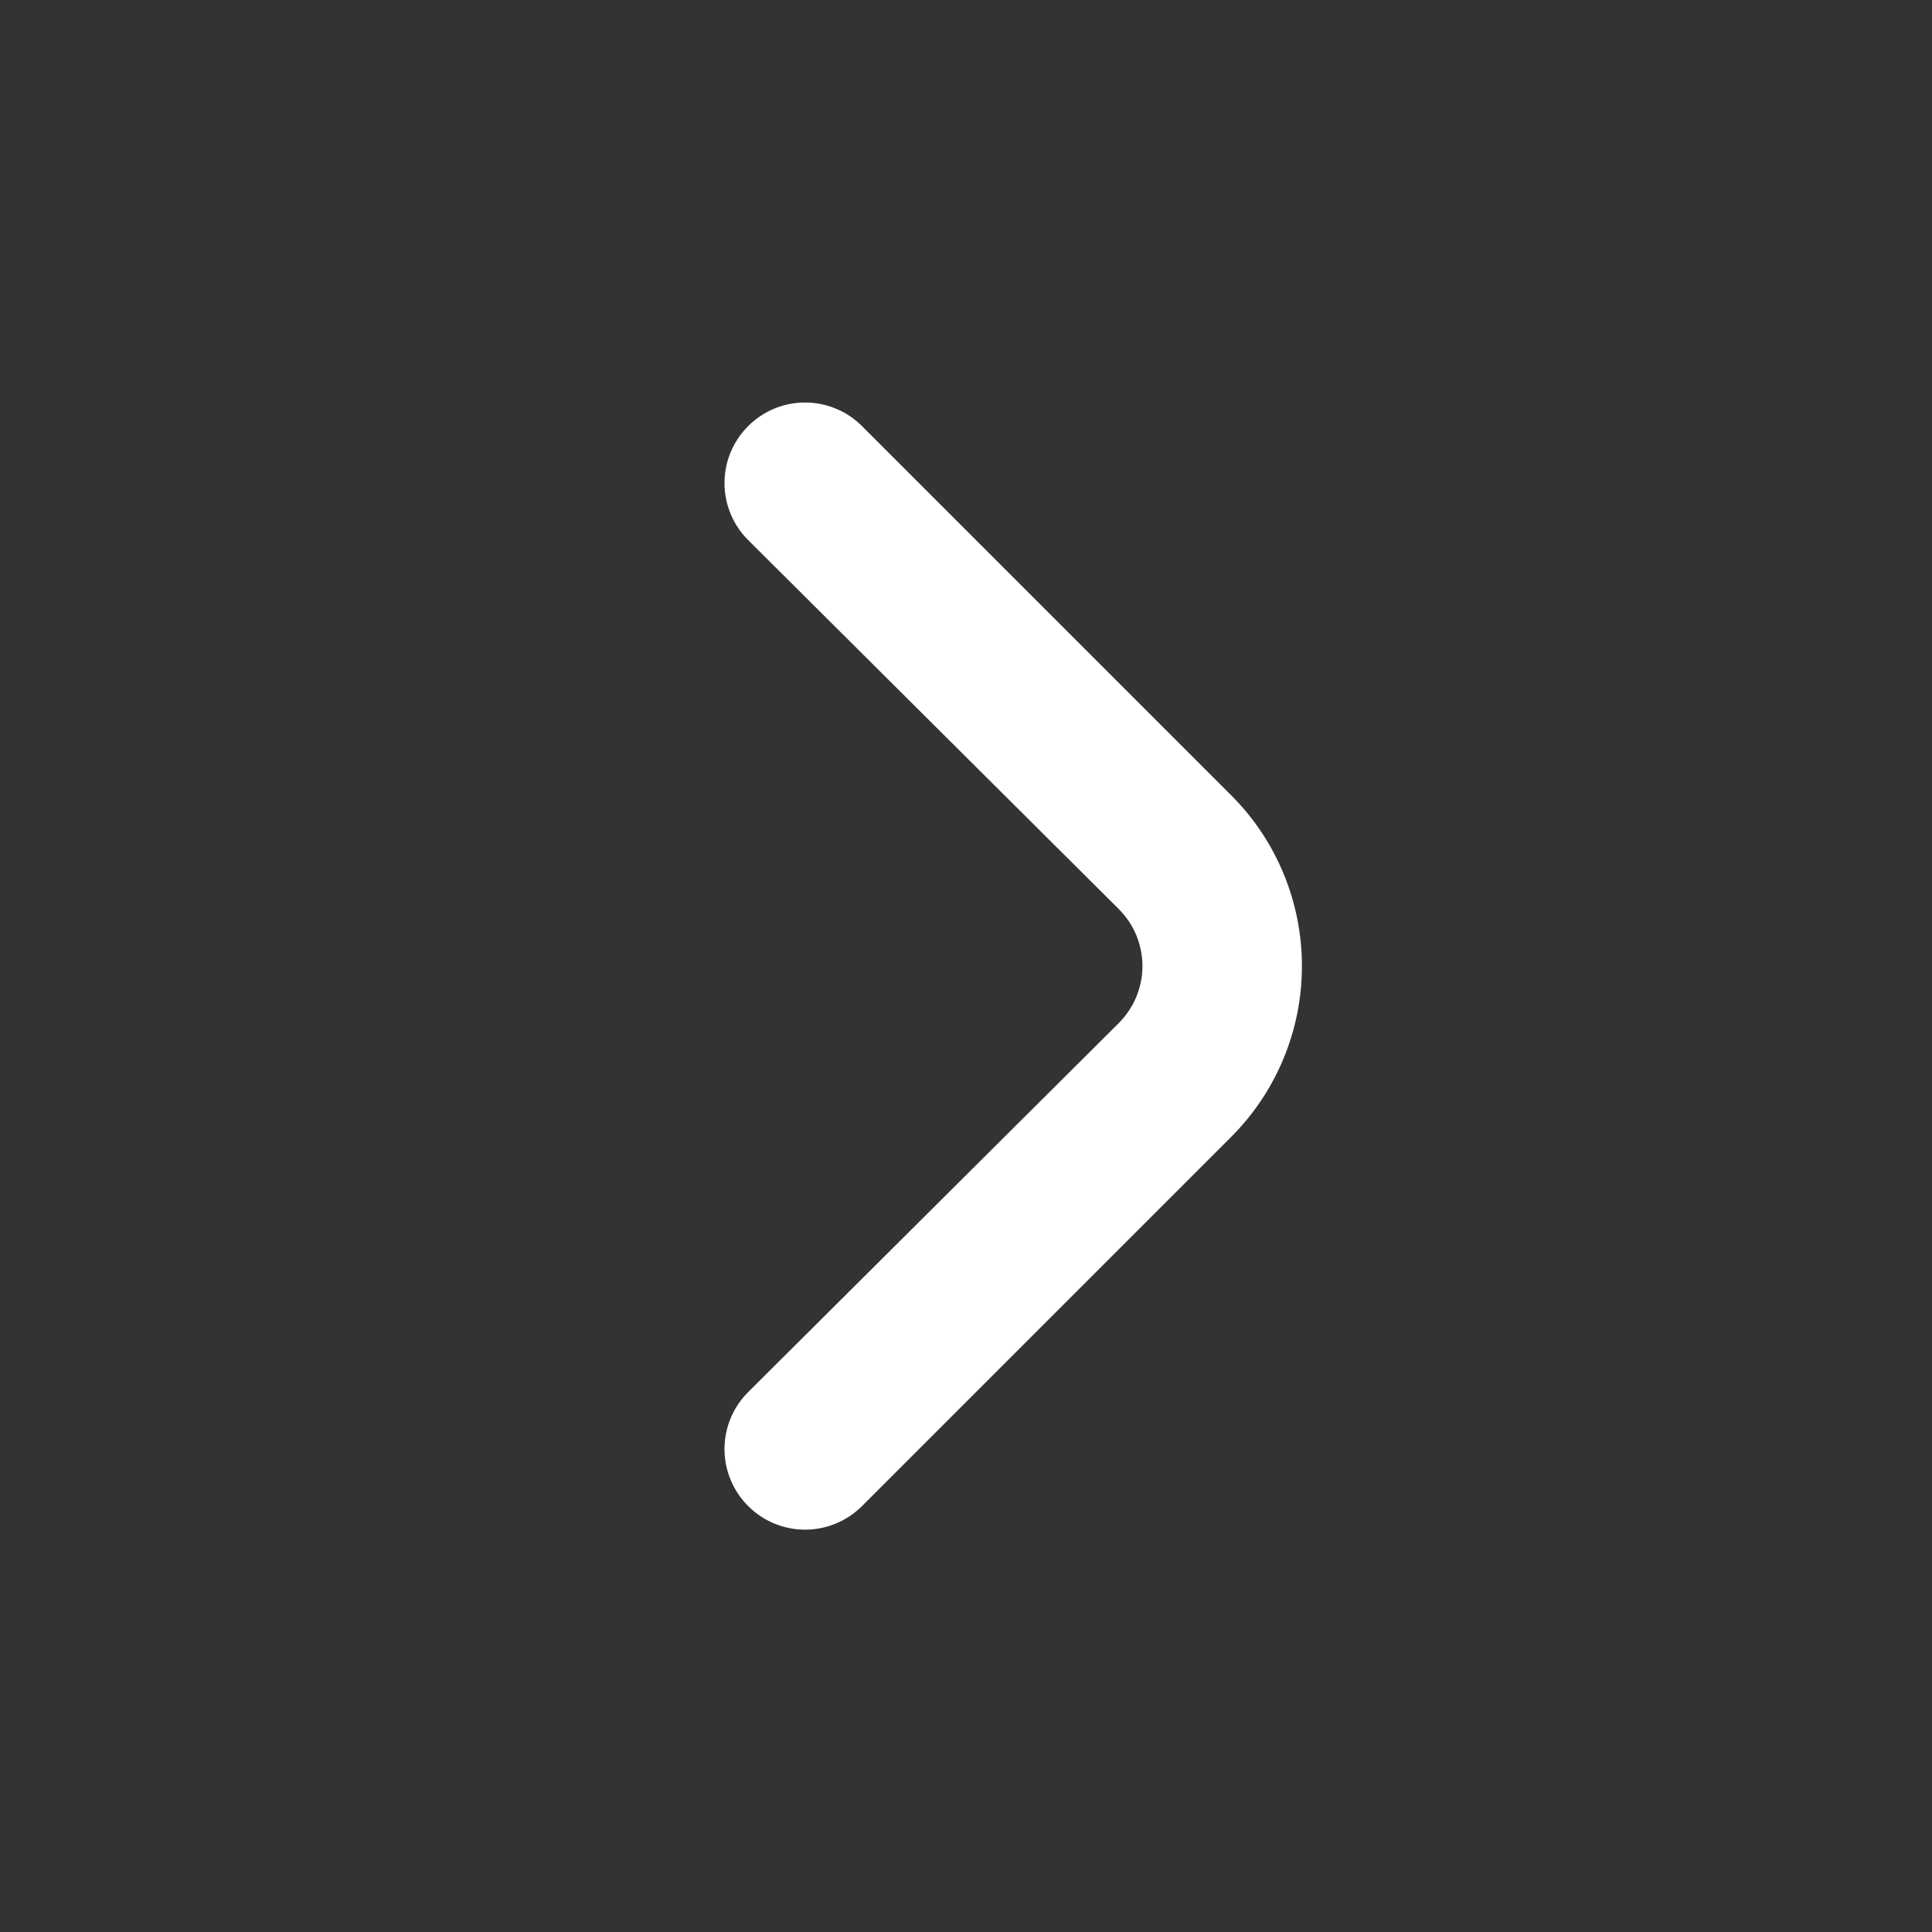 <svg width="24" height="24" viewBox="0 0 24 24" fill="none" xmlns="http://www.w3.org/2000/svg">
<rect x="0" y="0" width="24" height="24" fill="#333333" stroke="none"/>
<path d="M15.296 14.121L10.706 18.711C10.518 18.897 10.265 19.002 10.001 19.002C9.737 19.002 9.483 18.897 9.296 18.711C9.202 18.618 9.128 18.507 9.077 18.385C9.026 18.263 9 18.133 9 18.001C9 17.869 9.026 17.738 9.077 17.616C9.128 17.494 9.202 17.384 9.296 17.291L13.896 12.711C13.989 12.618 14.064 12.507 14.115 12.385C14.165 12.263 14.192 12.133 14.192 12.001C14.192 11.869 14.165 11.738 14.115 11.616C14.064 11.494 13.989 11.384 13.896 11.291L9.296 6.711C9.107 6.524 9.001 6.27 9 6.004C8.999 5.739 9.104 5.484 9.291 5.296C9.478 5.107 9.732 5.001 9.997 5C10.263 4.999 10.518 5.104 10.706 5.291L15.296 9.881C15.858 10.443 16.173 11.206 16.173 12.001C16.173 12.796 15.858 13.558 15.296 14.121Z" fill="white"/>
</svg>
